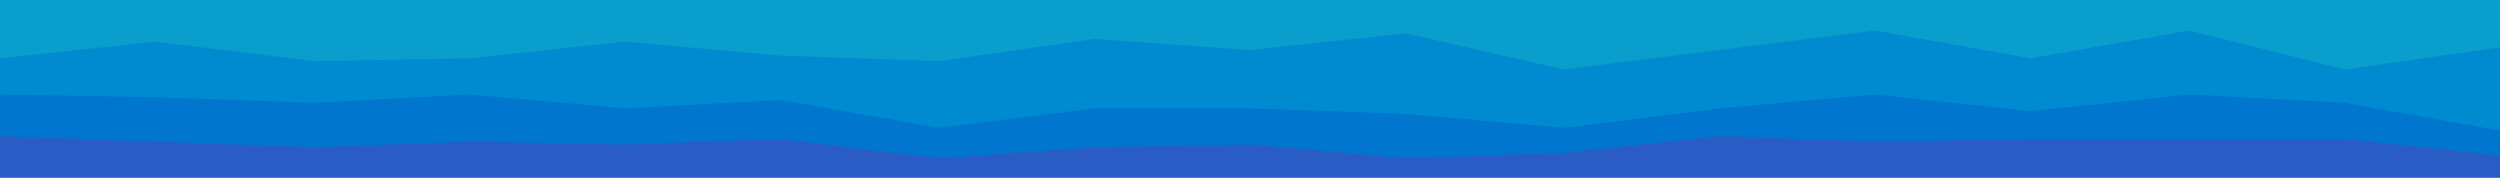 <svg id="visual" viewBox="0 0 900 64" width="900" height="64" xmlns="http://www.w3.org/2000/svg" xmlns:xlink="http://www.w3.org/1999/xlink" version="1.1"><path d="M0 23L56 17L113 24L169 23L225 17L281 22L338 24L394 16L450 20L506 14L563 27L619 20L675 13L731 23L788 13L844 27L900 19L900 0L844 0L788 0L731 0L675 0L619 0L563 0L506 0L450 0L394 0L338 0L281 0L225 0L169 0L113 0L56 0L0 0Z" fill="#0a9ecd"></path><path d="M0 36L56 37L113 39L169 36L225 41L281 38L338 48L394 41L450 41L506 43L563 48L619 41L675 36L731 42L788 36L844 39L900 49L900 17L844 25L788 11L731 21L675 11L619 18L563 25L506 12L450 18L394 14L338 22L281 20L225 15L169 21L113 22L56 15L0 21Z" fill="#008bd1"></path><path d="M0 51L56 53L113 55L169 53L225 54L281 52L338 59L394 55L450 54L506 59L563 57L619 51L675 53L731 52L788 52L844 52L900 58L900 47L844 37L788 34L731 40L675 34L619 39L563 46L506 41L450 39L394 39L338 46L281 36L225 39L169 34L113 37L56 35L0 34Z" fill="#0076ce"></path><path d="M0 65L56 65L113 65L169 65L225 65L281 65L338 65L394 65L450 65L506 65L563 65L619 65L675 65L731 65L788 65L844 65L900 65L900 56L844 50L788 50L731 50L675 51L619 49L563 55L506 57L450 52L394 53L338 57L281 50L225 52L169 51L113 53L56 51L0 49Z" fill="#295dc5"></path></svg>